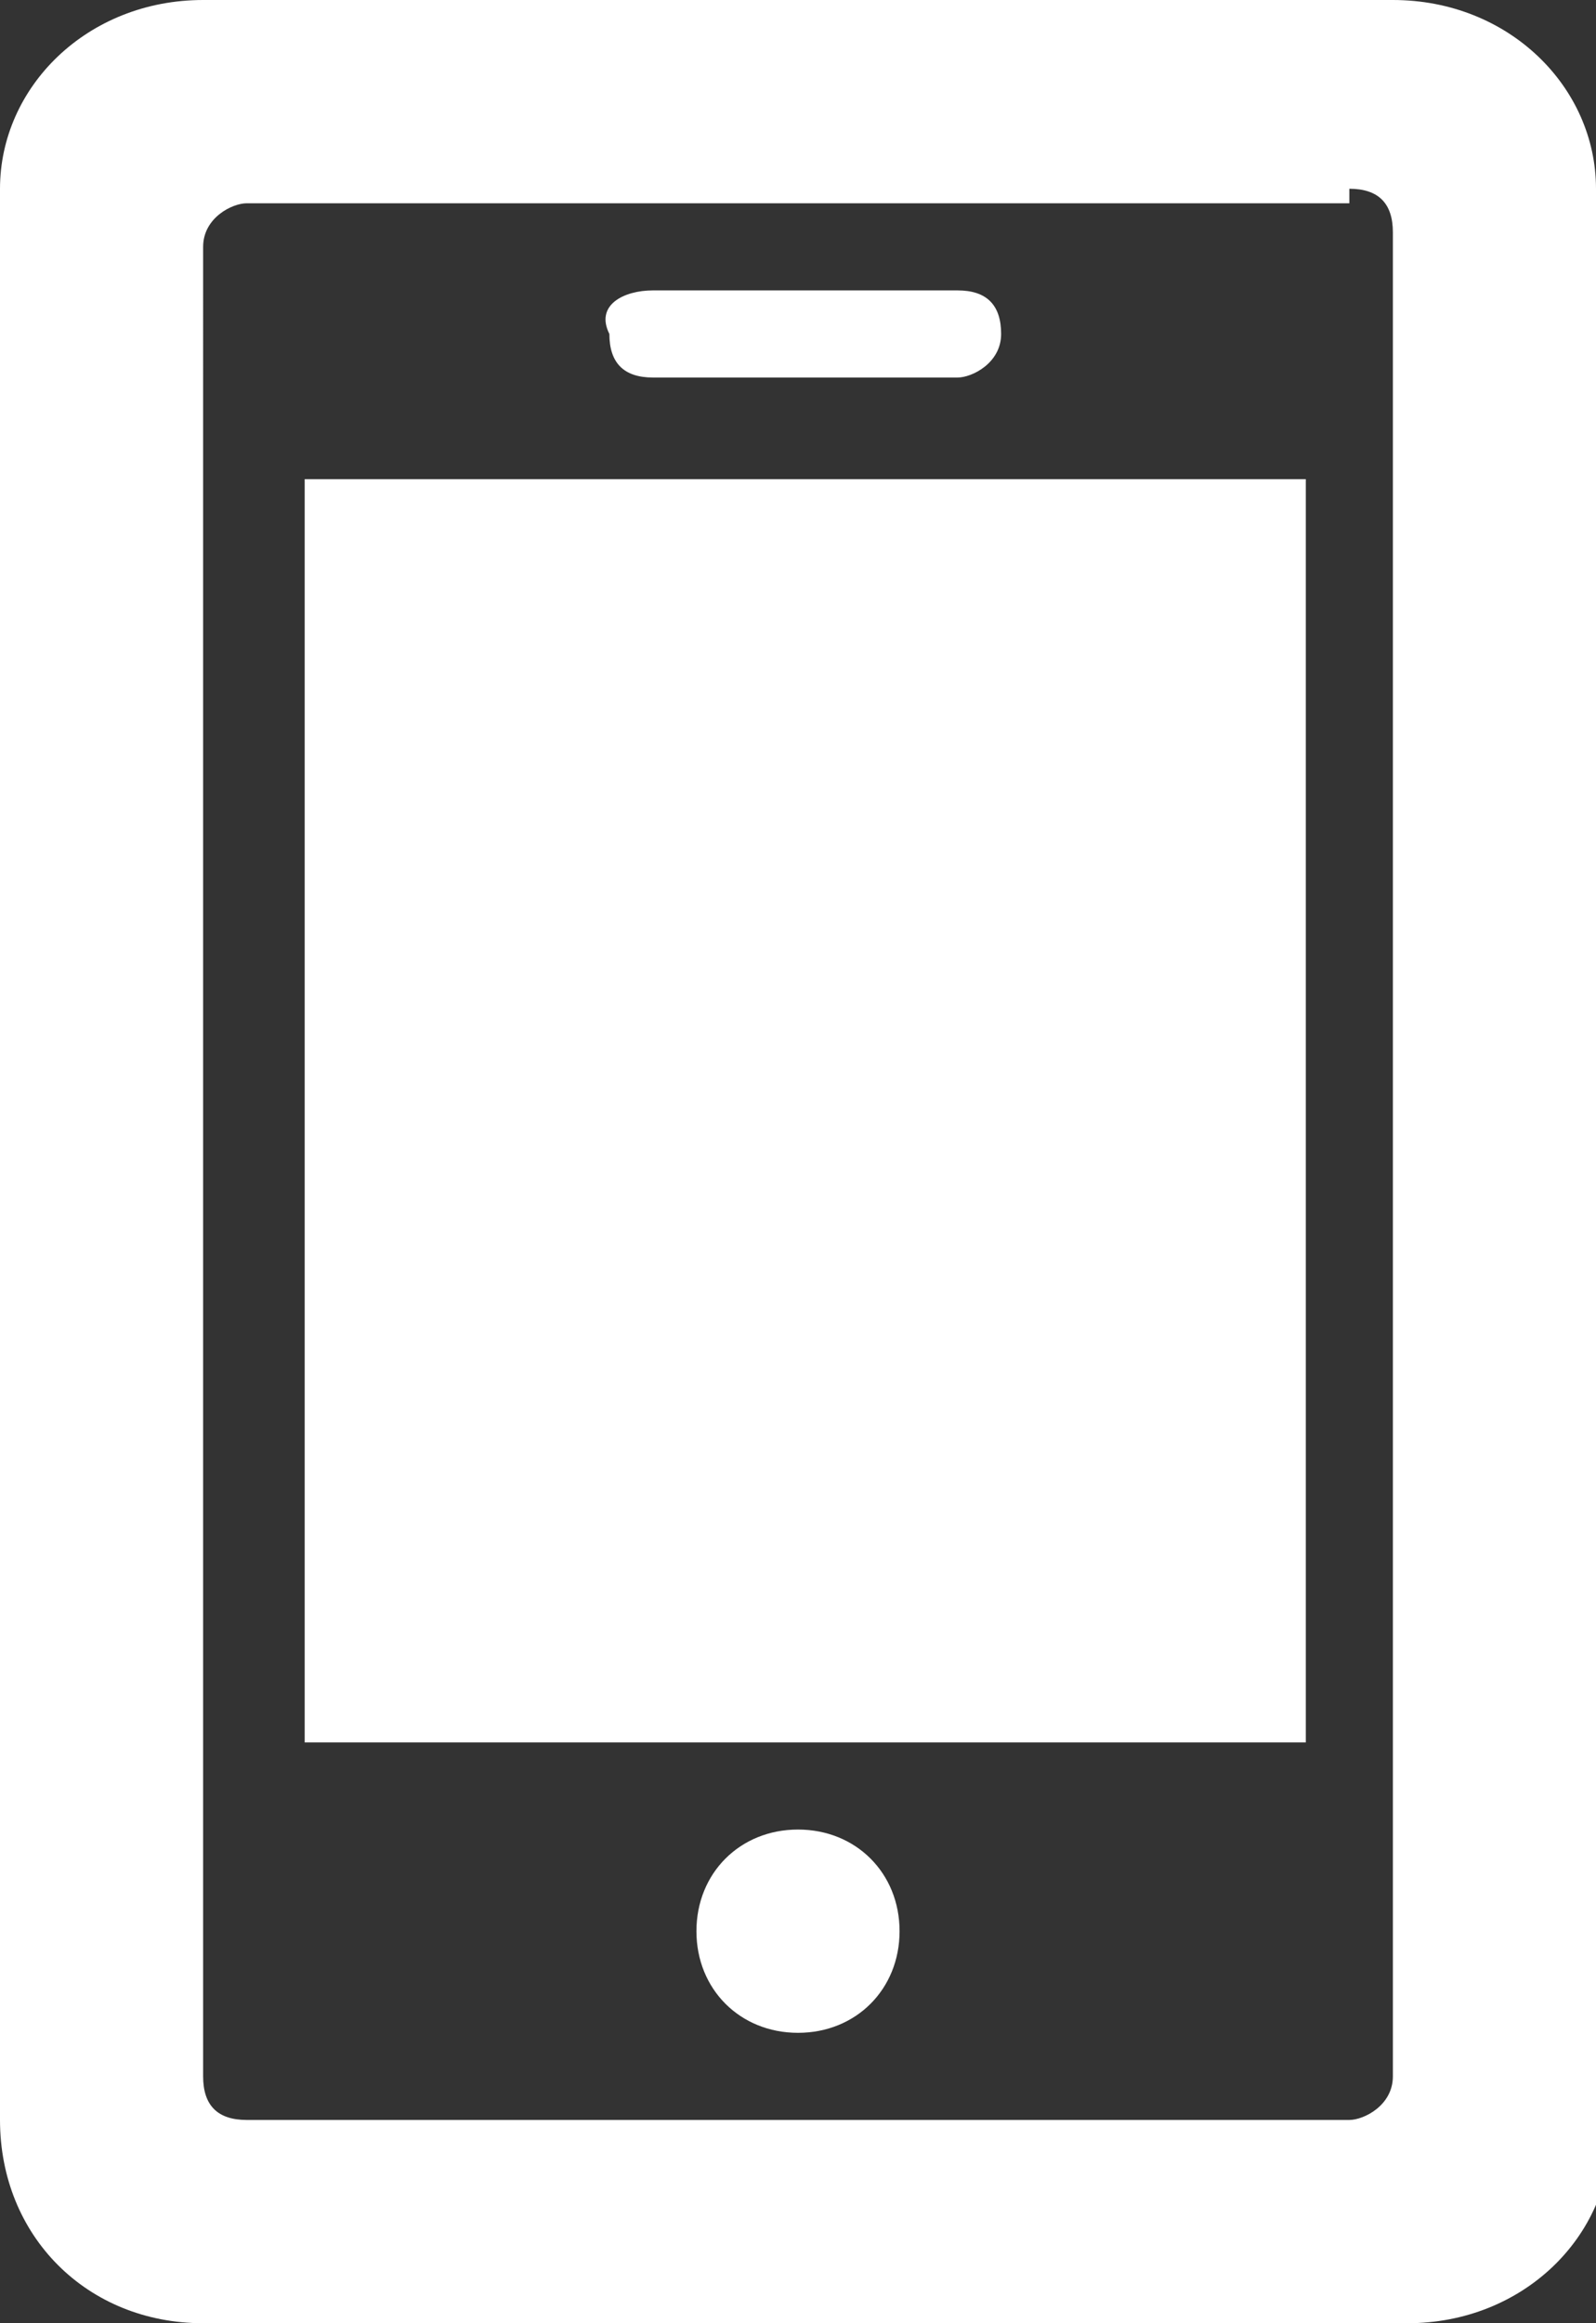 <?xml version="1.0" encoding="utf-8"?>
<!-- Generator: Adobe Illustrator 23.0.3, SVG Export Plug-In . SVG Version: 6.00 Build 0)  -->
<svg version="1.1" id="Layer_1" xmlns="http://www.w3.org/2000/svg" xmlns:xlink="http://www.w3.org/1999/xlink" x="0px" y="0px"
	 viewBox="0 0 11 16" style="enable-background:new 0 0 11 16;" xml:space="preserve">
<rect x="0" y="0" width="11" height="16" fill="#333333" stroke="none"/>
<style type="text/css">
	.st0{fill:#FFFFFF;}
</style>
<title>mobile-charging</title>
<desc>Created with Sketch.</desc>
<g id="Page-1">
	<g id="Festival-ikone" transform="translate(-90, -492)">
		<g id="mobile-charging" transform="translate(90, 492)">
			<path id="Shape" class="st0" d="M9.3,1.3c0.2,0,0.3,0.1,0.3,0.3v12.7c0,0.2-0.2,0.3-0.3,0.3H1.7c-0.2,0-0.3-0.1-0.3-0.3V1.7
				c0-0.2,0.2-0.3,0.3-0.3H9.3z M11,1.3C11,0.6,10.4,0,9.6,0H1.4C0.6,0,0,0.6,0,1.3v13.3C0,15.4,0.6,16,1.4,16h8.3
				c0.8,0,1.4-0.6,1.4-1.3V1.3z M4.5,2h2.1c0.2,0,0.3,0.1,0.3,0.3c0,0.2-0.2,0.3-0.3,0.3H4.5c-0.2,0-0.3-0.1-0.3-0.3
				C4.1,2.1,4.3,2,4.5,2z M5.5,14c-0.4,0-0.7-0.3-0.7-0.7s0.3-0.7,0.7-0.7c0.4,0,0.7,0.3,0.7,0.7S5.9,14,5.5,14z M8.9,12H2.1V3.3
				h6.9V12z"/>
		</g>
	</g>
</g>
</svg>
